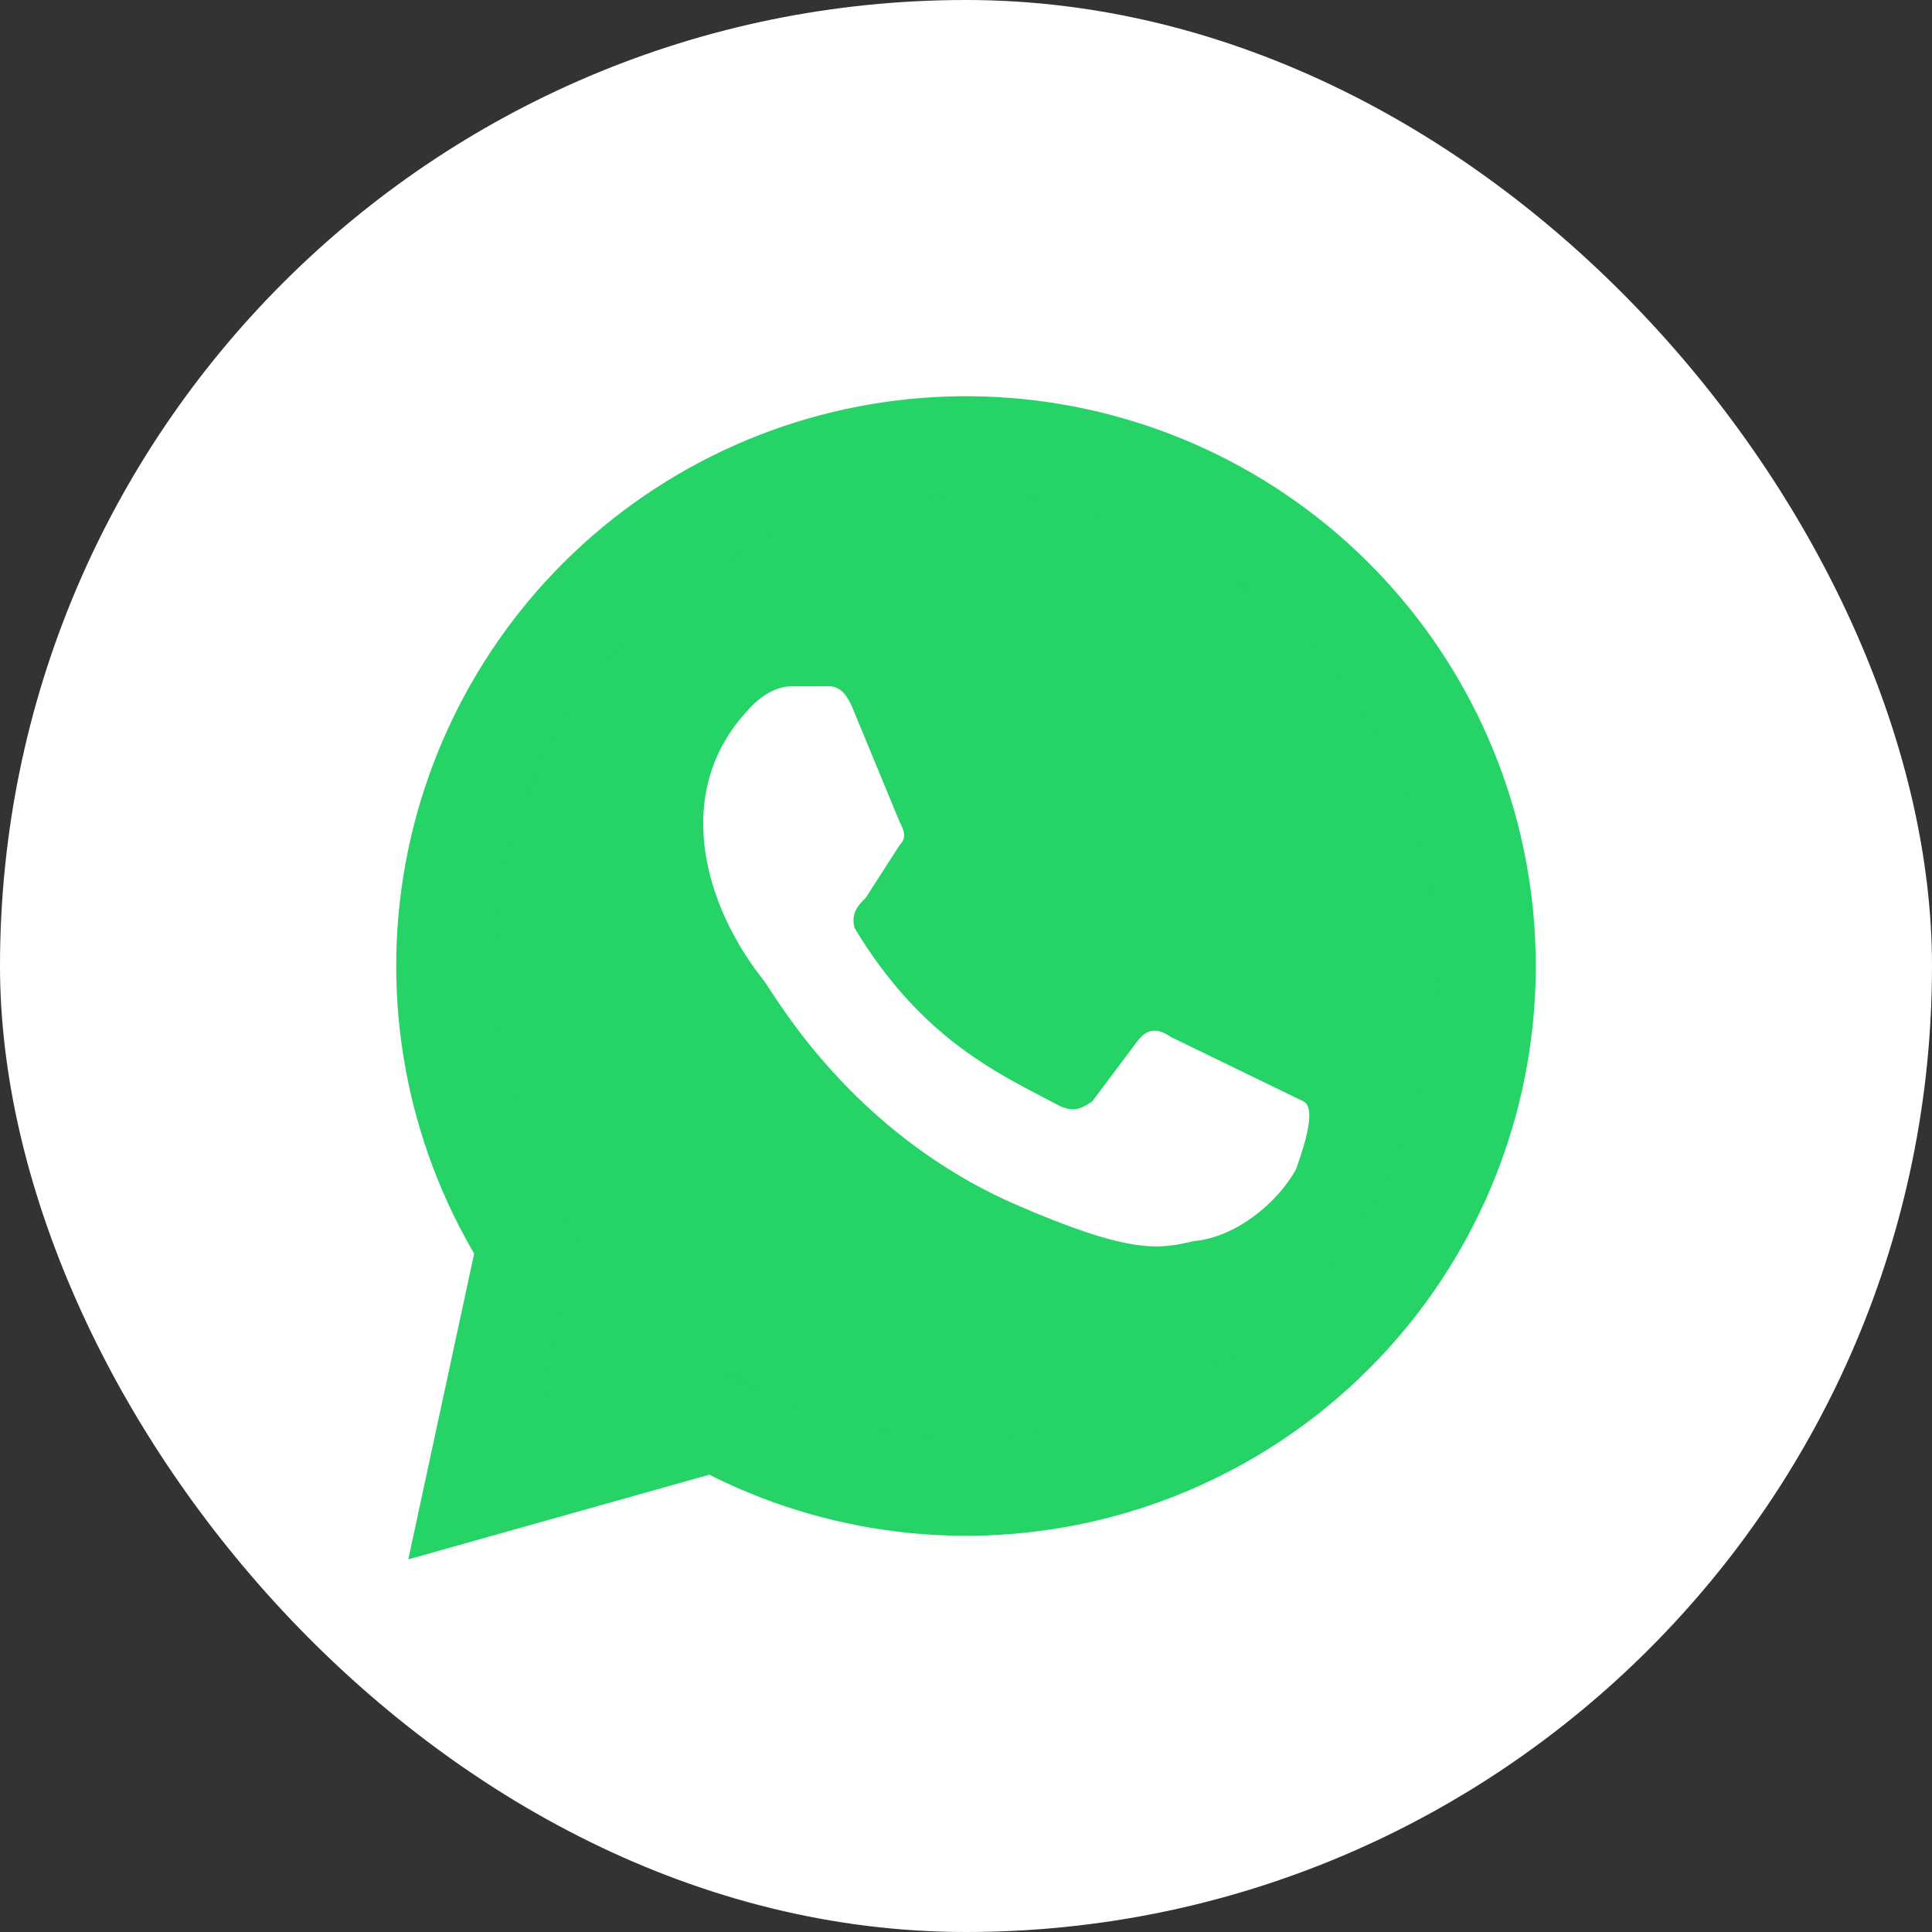 <svg width="512" height="512" viewBox="0 0 512 512" fill="none" xmlns="http://www.w3.org/2000/svg">
<rect x="0" y="0" width="512" height="512" fill="#333333" stroke="none"/>
<rect width="512" height="512" rx="256" fill="white"/>
<path d="M125.451 394.893L139.451 329.893C121.457 301.512 114.437 267.539 119.709 234.35C124.981 201.161 142.182 171.037 168.086 149.628C193.989 128.22 226.814 116.998 260.402 118.07C293.99 119.142 326.032 132.433 350.518 155.449C375.004 178.466 390.249 209.626 393.395 243.084C396.54 276.541 387.369 309.997 367.602 337.173C347.835 364.35 318.831 383.38 286.031 390.693C253.231 398.006 218.89 393.099 189.451 376.893L125.451 394.893Z" fill="#25D366" stroke="#25D366" stroke-width="26"/>
<path d="M310.451 274.893C307.451 272.893 304.451 271.893 301.451 275.893L289.451 291.893C286.451 293.893 284.451 294.893 280.451 292.893C265.451 284.893 244.451 275.893 226.451 245.893C225.451 241.893 227.451 239.893 229.451 237.893L238.451 223.893C240.451 221.893 239.451 219.893 238.451 217.893L226.451 188.893C223.451 180.893 220.451 181.893 217.451 181.893H209.451C207.451 181.893 203.451 182.893 199.451 186.893C177.451 208.893 186.451 239.893 202.451 259.893C205.451 263.893 225.451 299.893 268.451 318.893C300.451 332.893 307.451 330.893 316.451 328.893C327.451 327.893 338.451 318.893 343.451 309.893C344.451 306.893 349.451 293.893 345.451 291.893" fill="white"/>
</svg>
